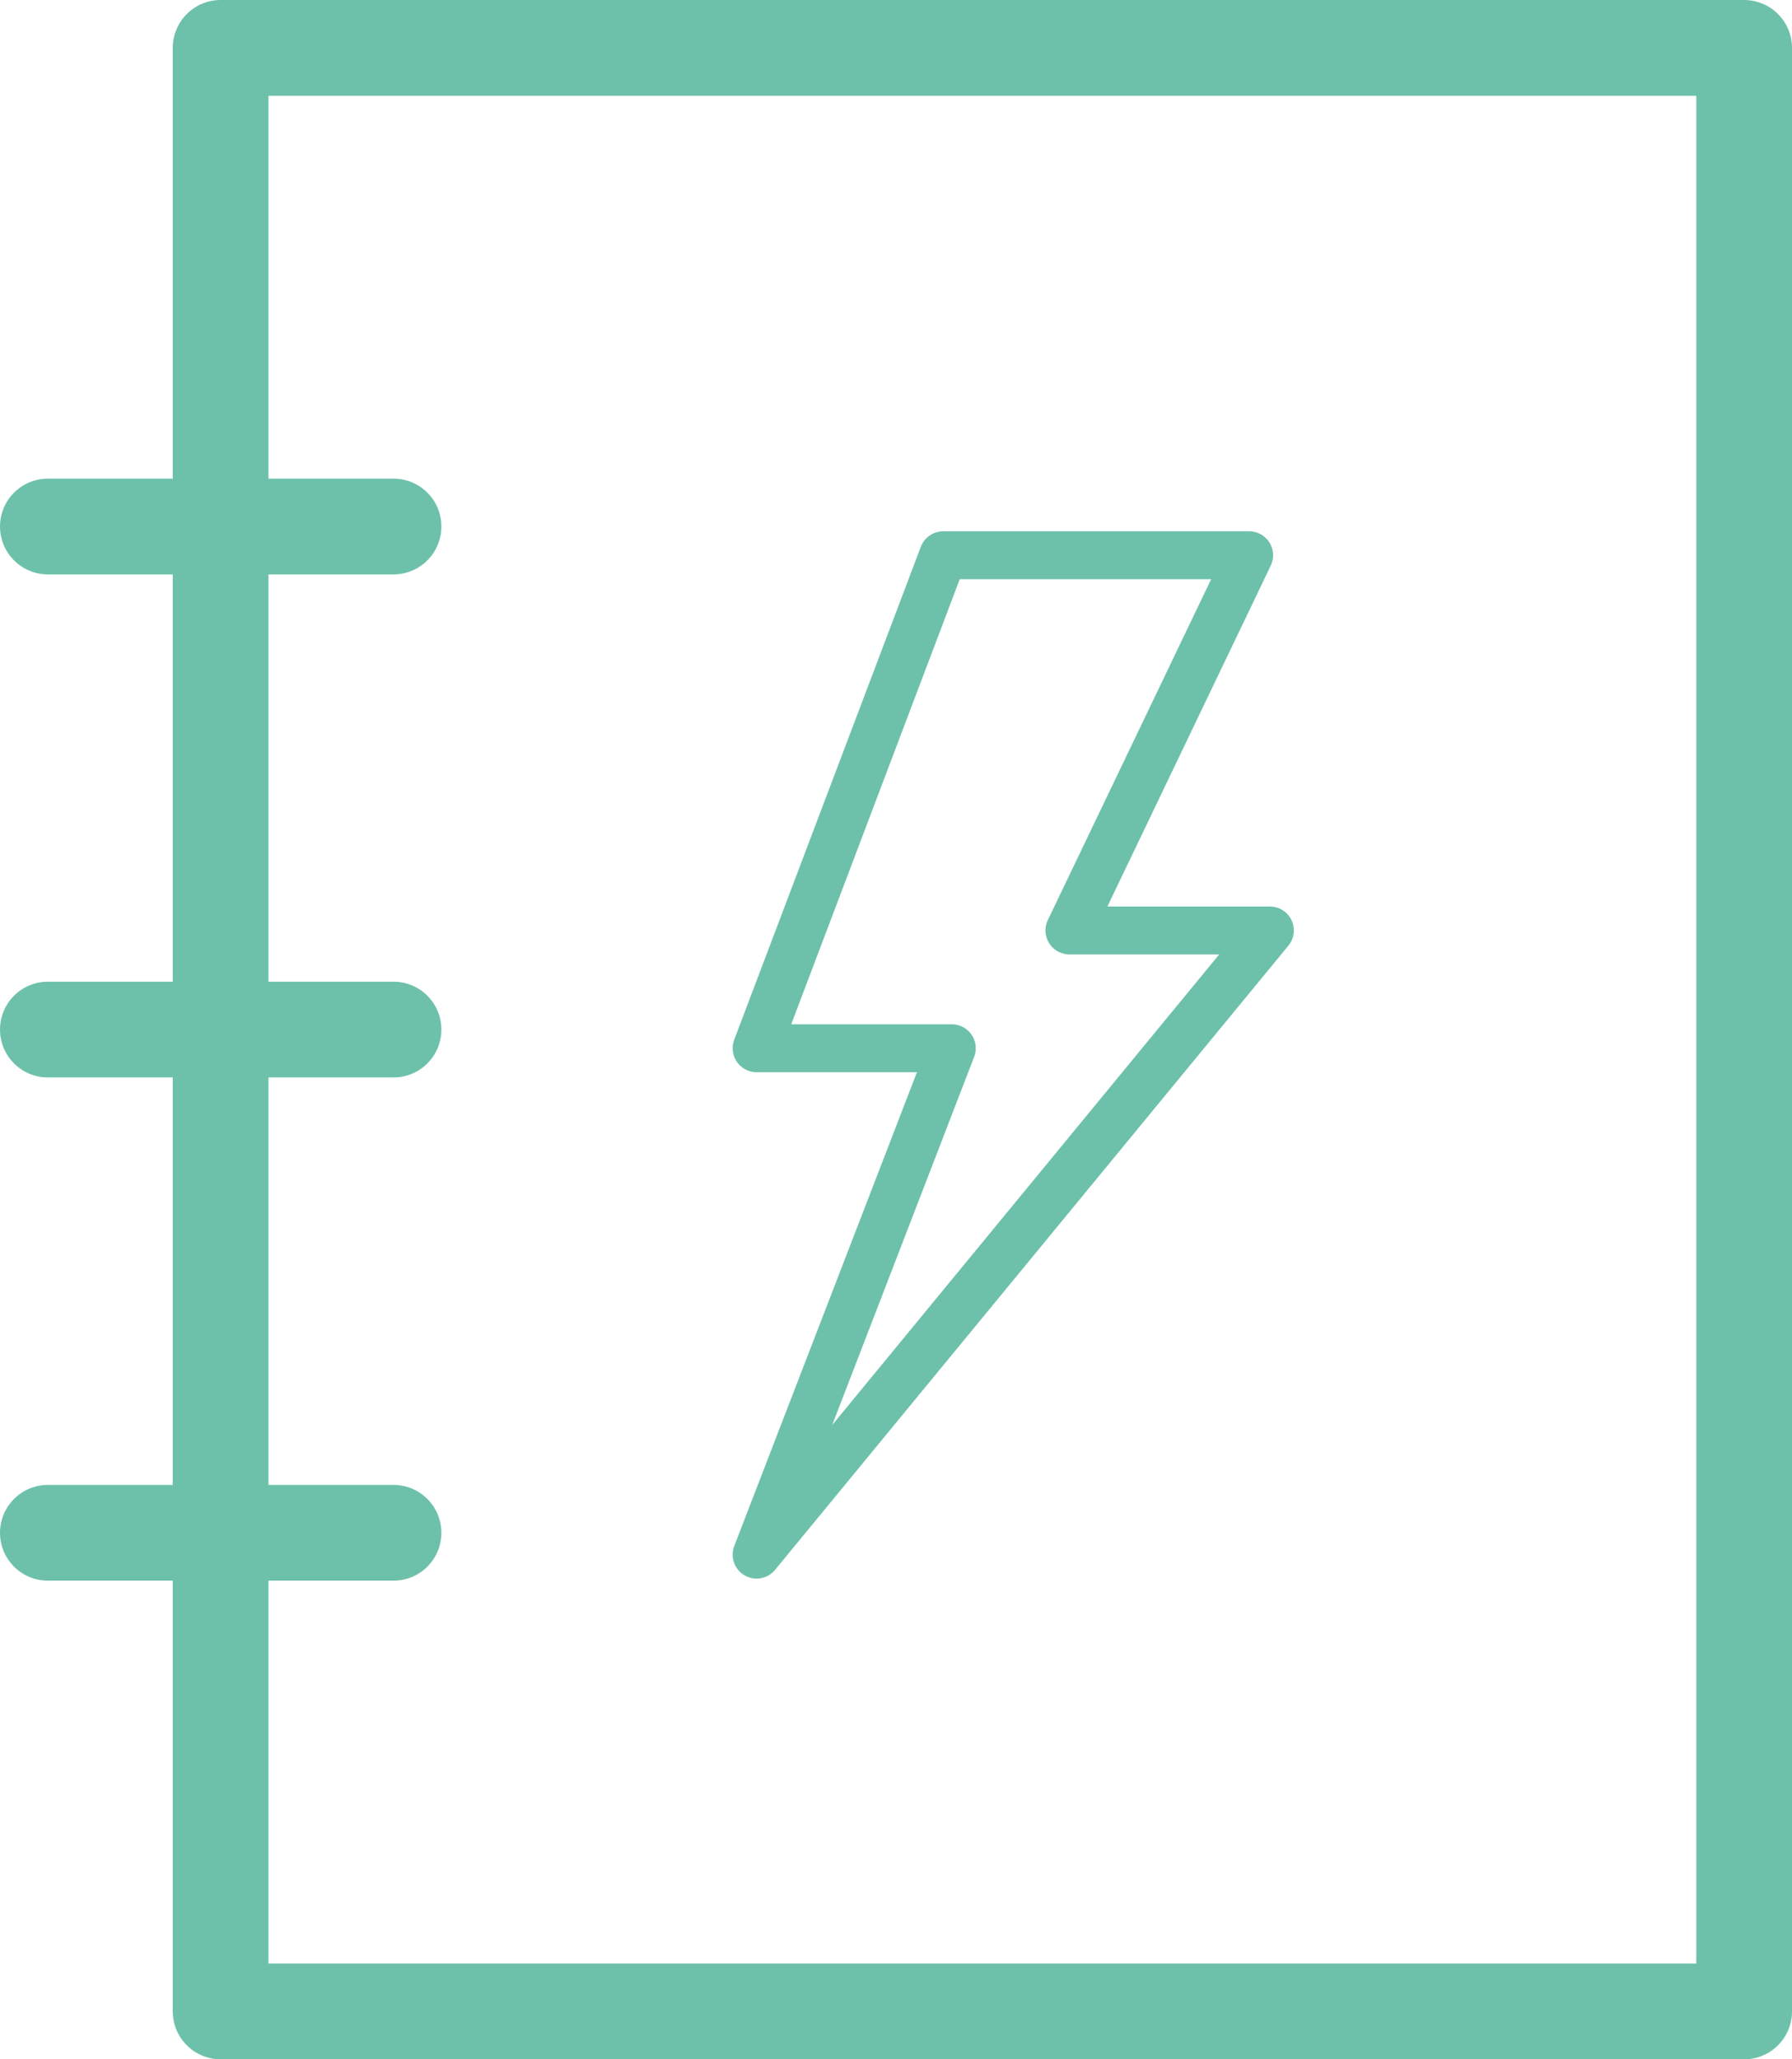 <svg xmlns="http://www.w3.org/2000/svg" viewBox="0 0 112.34 129.03"><title>Asset 33</title><g id="d2192383-0e14-4af5-9de2-6c857c4cb021" data-name="Layer 2"><g id="d2000f24-b742-471d-92cd-cf5f092cbe68" data-name="Enhanced Icons ARTWORK"><rect x="13.83" y="3" width="95.51" height="123.03" fill="none" stroke="#6dc1aa" stroke-linecap="round" stroke-linejoin="round" stroke-width="6"/><line x1="3" y1="96.04" x2="24.67" y2="96.04" fill="none" stroke="#6dc1aa" stroke-linecap="round" stroke-linejoin="round" stroke-width="6"/><line x1="3" y1="32.99" x2="24.67" y2="32.99" fill="none" stroke="#6dc1aa" stroke-linecap="round" stroke-linejoin="round" stroke-width="6"/><line x1="3" y1="64.51" x2="24.67" y2="64.51" fill="none" stroke="#6dc1aa" stroke-linecap="round" stroke-linejoin="round" stroke-width="6"/><polygon points="78.31 34.79 59.13 34.79 47.43 65.68 59.67 65.68 47.43 97.41 79.61 58.3 67.04 58.3 78.31 34.79" fill="none" stroke="#6dc1aa" stroke-linecap="round" stroke-linejoin="round" stroke-width="3"/></g></g></svg>